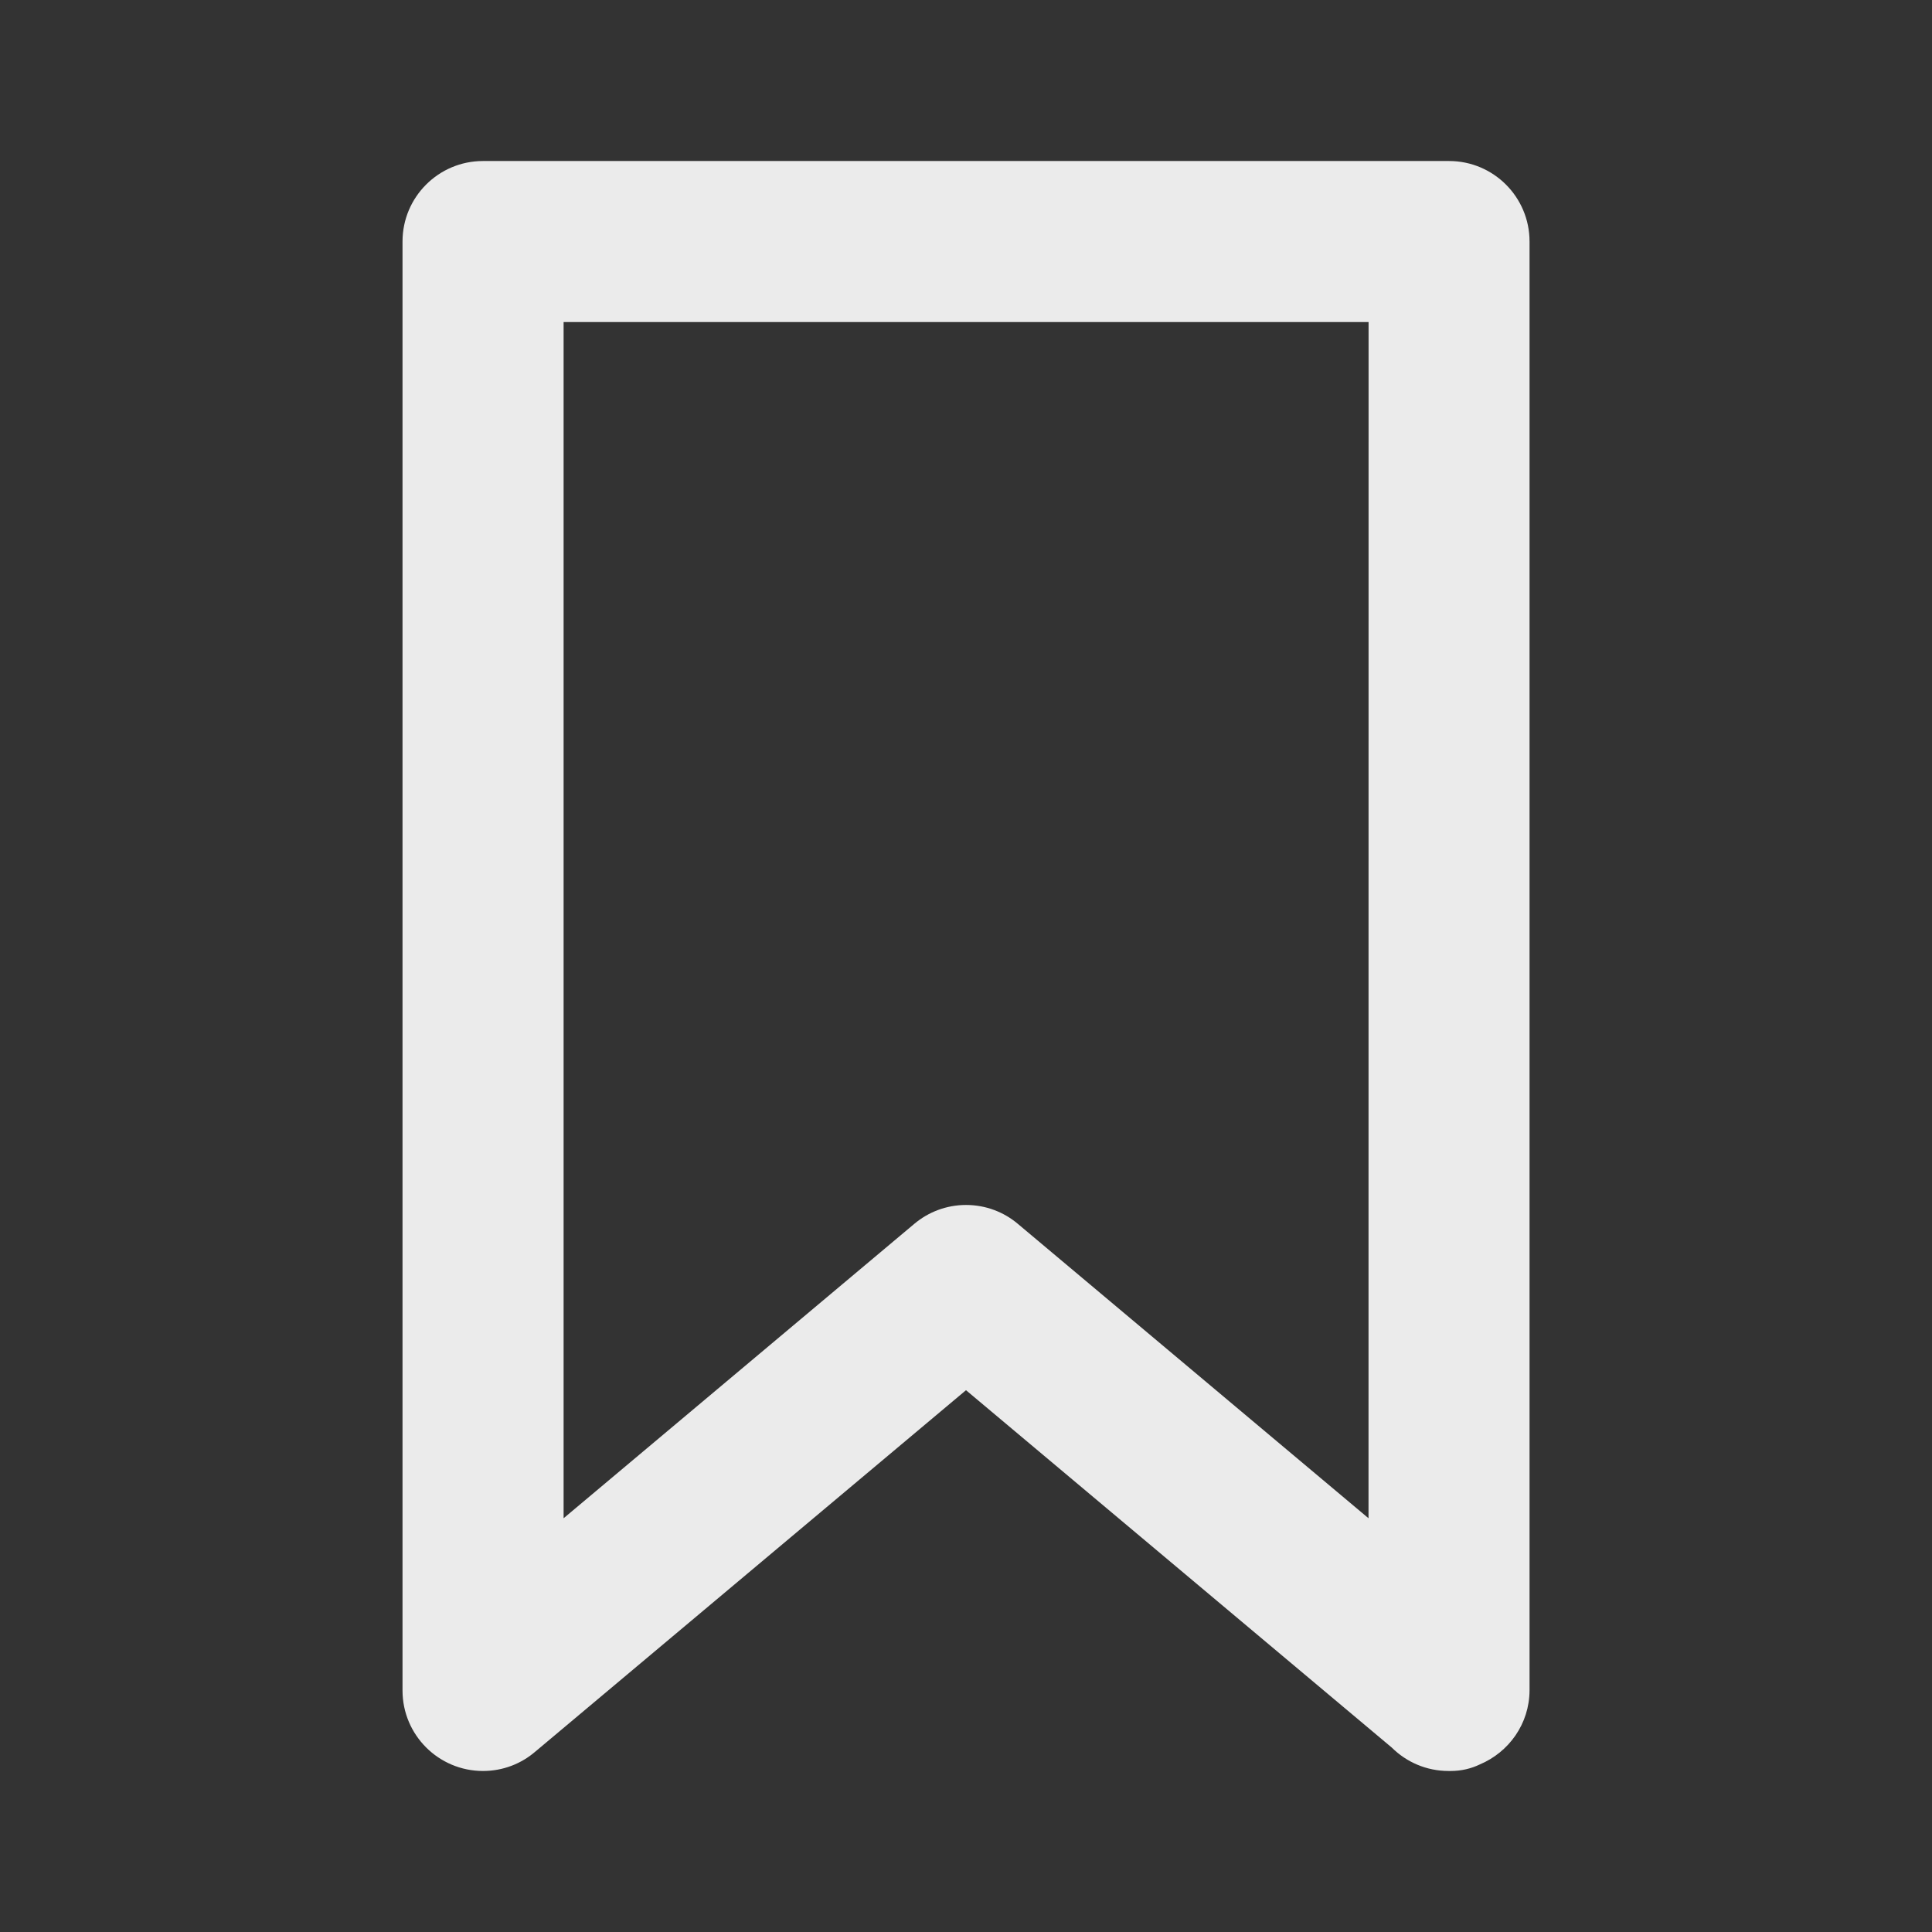 <!-- Generated by IcoMoon.io -->
<svg version="1.1" xmlns="http://www.w3.org/2000/svg" width="32" height="32" viewBox="0 0 32 32">
<rect x="0" y="0" width="32" height="32" fill="#333333" stroke="none"/>
<title>ul-bookmark-full</title>
<path fill="#ebebeb" d="M24 2.667h-16c-0.736 0-1.333 0.597-1.333 1.333v0 24c0 0 0 0 0 0 0 0.736 0.597 1.333 1.333 1.333 0.332 0 0.635-0.121 0.868-0.322l7.132-5.985 7.053 5.92c0.241 0.239 0.573 0.387 0.939 0.387 0.003 0 0.005 0 0.008-0h-0c0.009 0 0.019 0 0.029 0 0.174 0 0.338-0.039 0.485-0.11l-0.007 0.003c0.487-0.204 0.824-0.676 0.827-1.226v-24c0-0.736-0.597-1.333-1.333-1.333v0zM22.667 25.147l-5.813-4.88c-0.229-0.192-0.528-0.309-0.853-0.309s-0.624 0.117-0.855 0.311l0.002-0.002-5.813 4.88v-19.813h13.333z"></path>
</svg>
